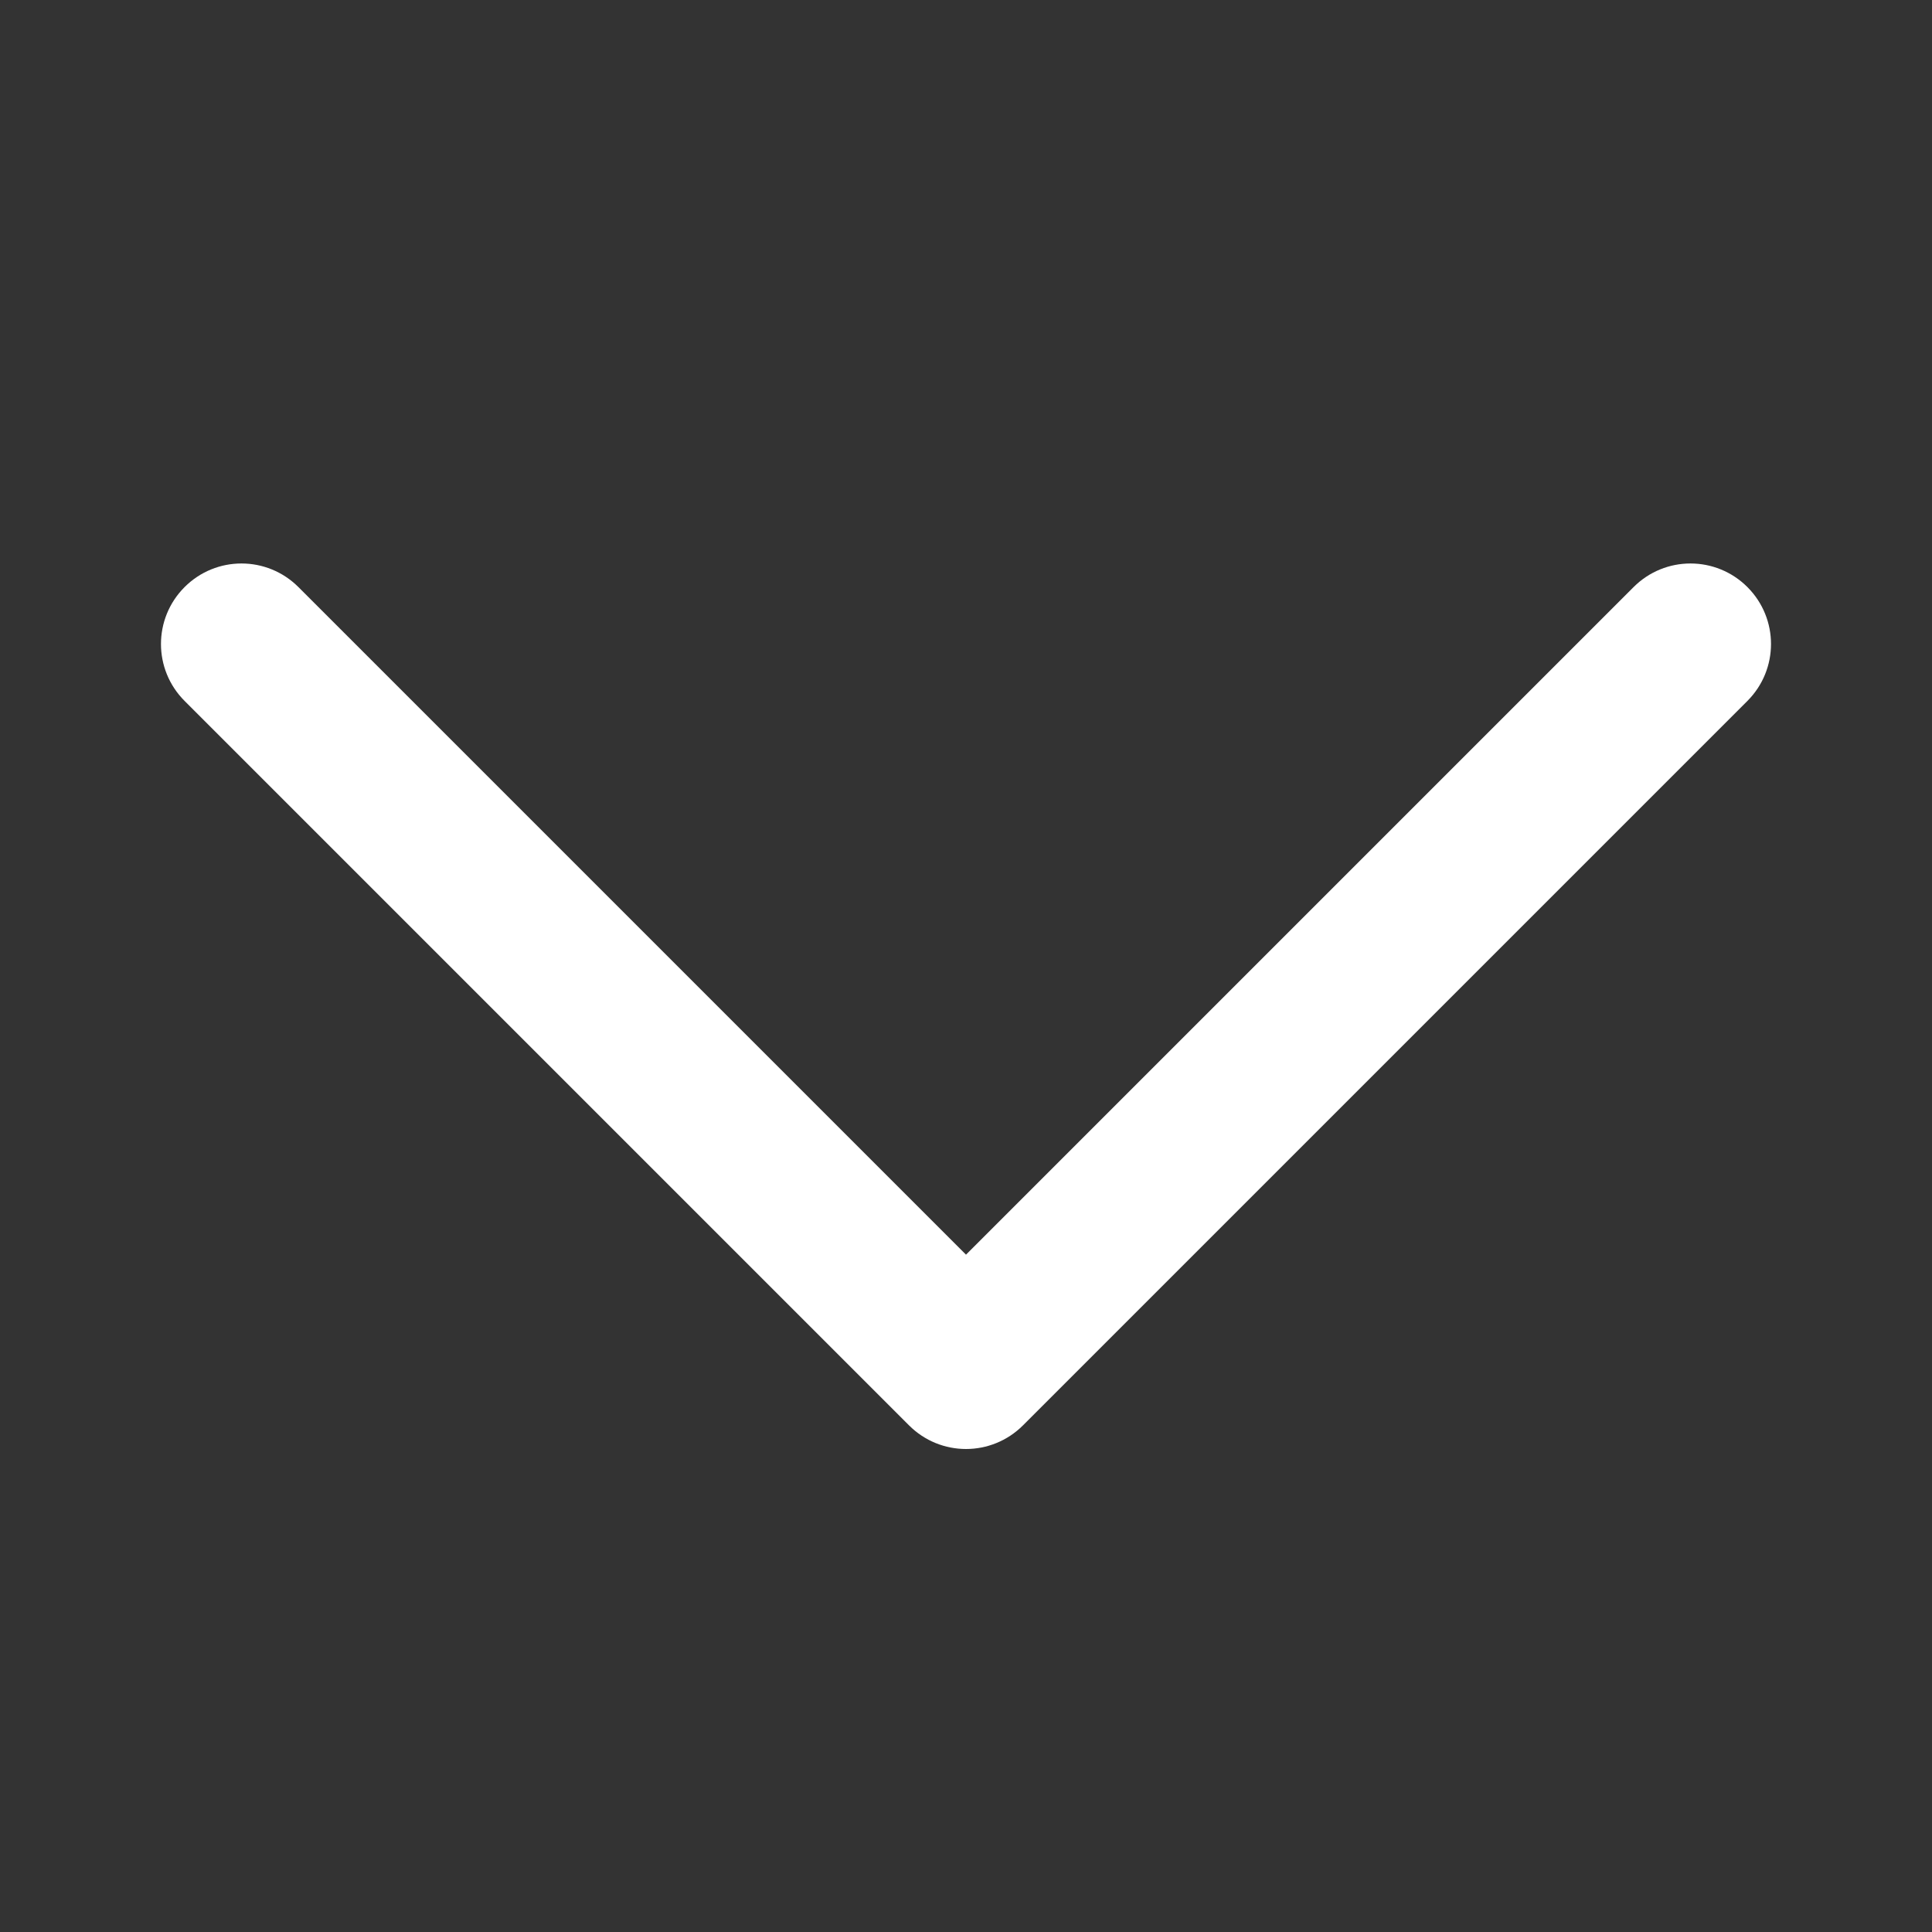 <svg width="70" height="70" viewBox="0 0 70 70" fill="none" xmlns="http://www.w3.org/2000/svg">
<rect x="0" y="0" width="70" height="70" fill="#333333" stroke="none"/>
<path d="M63.312 25.396L37.062 51.646C36.493 52.214 35.746 52.5 35 52.5C34.253 52.5 33.507 52.214 32.938 51.646L6.688 25.396C5.547 24.255 5.547 22.412 6.688 21.271C7.828 20.131 9.671 20.131 10.812 21.271L35 45.459L59.188 21.271C60.328 20.131 62.171 20.131 63.312 21.271C64.452 22.412 64.452 24.255 63.312 25.396Z" fill="white"/>
</svg>

